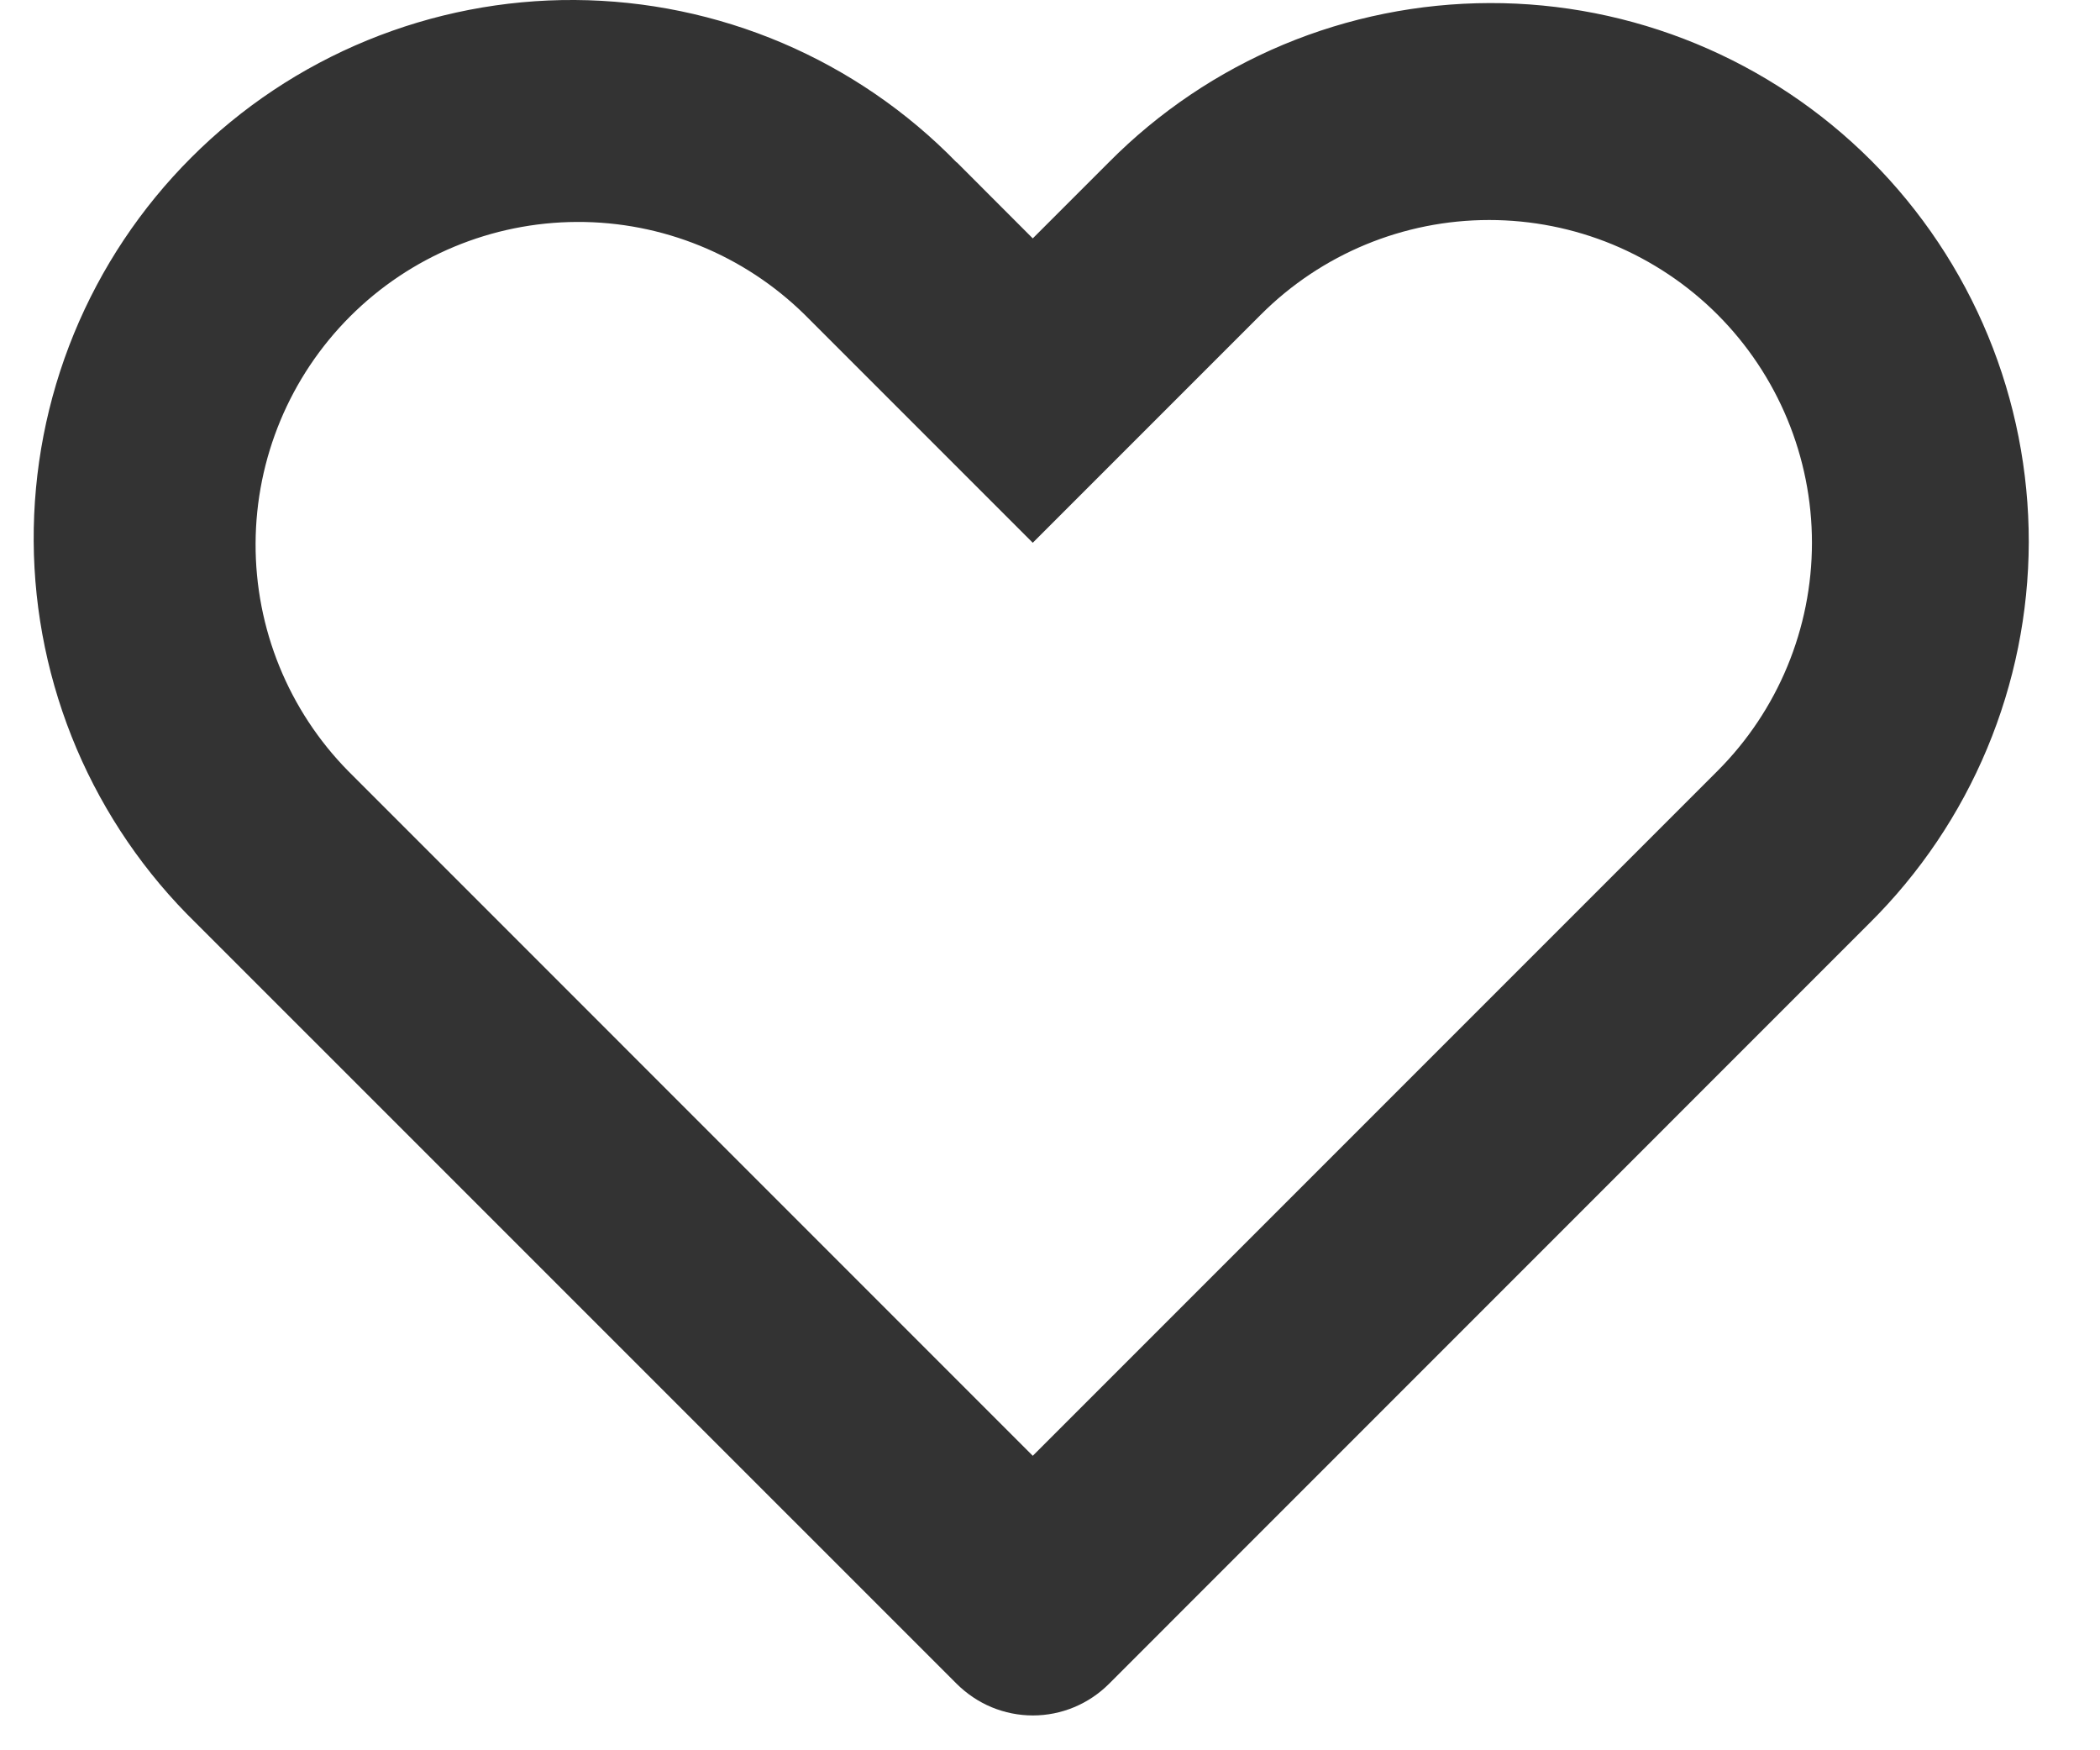 <svg width="24" height="20" viewBox="0 0 24 20" fill="none" xmlns="http://www.w3.org/2000/svg">
<path d="M3.979 8.81L11.803 16.635L19.628 8.81C20.319 8.119 20.708 7.181 20.708 6.202C20.708 5.224 20.319 4.286 19.628 3.594C19.285 3.251 18.878 2.98 18.431 2.794C17.983 2.609 17.504 2.514 17.019 2.514C16.041 2.514 15.103 2.902 14.411 3.594L11.803 6.202L9.196 3.595C8.502 2.913 7.567 2.532 6.594 2.536C5.621 2.54 4.689 2.928 4.001 3.616C3.313 4.304 2.925 5.236 2.921 6.209C2.917 7.182 3.297 8.117 3.979 8.81ZM10.934 1.854L11.803 2.724L12.673 1.854C13.243 1.279 13.92 0.823 14.667 0.51C15.414 0.198 16.215 0.037 17.025 0.035C17.834 0.033 18.636 0.191 19.385 0.5C20.133 0.809 20.813 1.263 21.385 1.835C21.957 2.408 22.411 3.088 22.72 3.836C23.029 4.584 23.187 5.386 23.186 6.195C23.184 7.005 23.022 7.806 22.71 8.553C22.398 9.3 21.941 9.978 21.366 10.548L12.674 19.241C12.56 19.355 12.424 19.446 12.275 19.508C12.126 19.57 11.966 19.602 11.804 19.602C11.643 19.602 11.483 19.57 11.333 19.508C11.184 19.446 11.049 19.355 10.934 19.241L2.241 10.549C1.658 9.981 1.194 9.303 0.875 8.554C0.557 7.805 0.39 7 0.385 6.187C0.38 5.373 0.536 4.566 0.845 3.813C1.154 3.06 1.61 2.376 2.185 1.801C2.76 1.225 3.444 0.77 4.197 0.461C4.95 0.152 5.757 -0.005 6.57 0C7.384 0.005 8.189 0.172 8.938 0.49C9.687 0.809 10.365 1.273 10.933 1.856L10.934 1.854Z" fill="#333333"/>
</svg>
